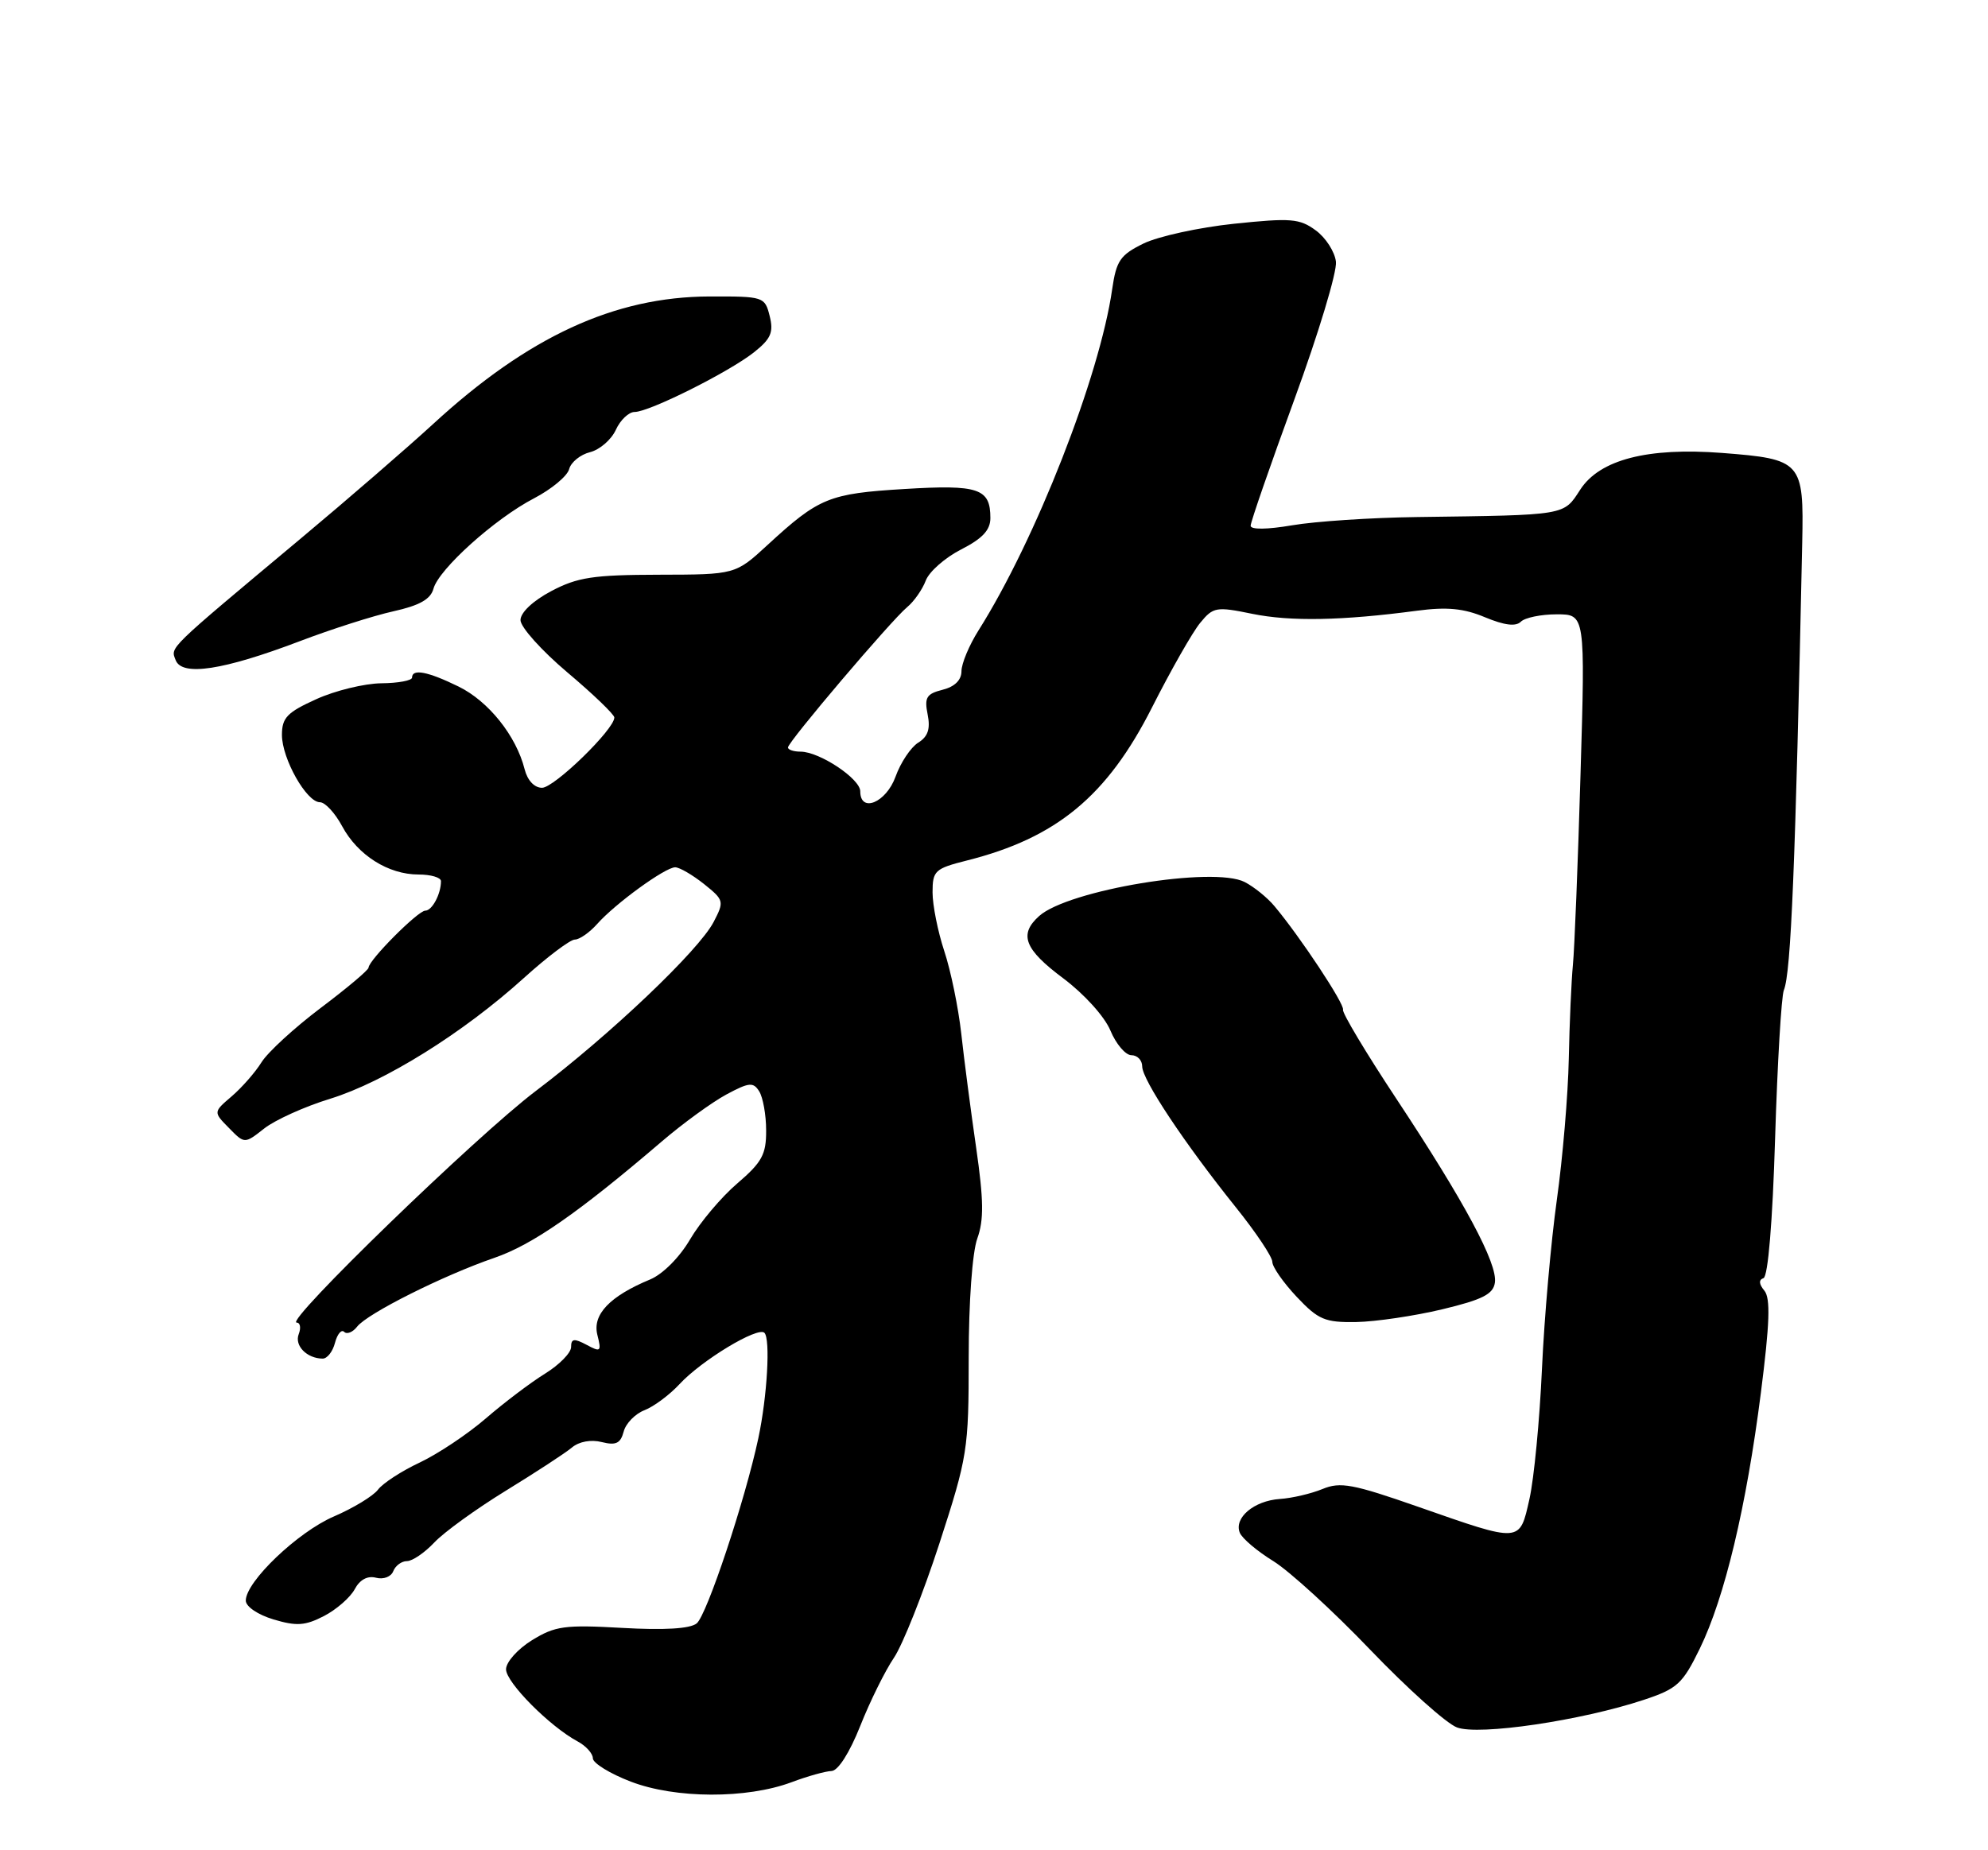 <?xml version="1.0" encoding="UTF-8" standalone="no"?>
<!DOCTYPE svg PUBLIC "-//W3C//DTD SVG 1.1//EN" "http://www.w3.org/Graphics/SVG/1.1/DTD/svg11.dtd" >
<svg xmlns="http://www.w3.org/2000/svg" xmlns:xlink="http://www.w3.org/1999/xlink" version="1.1" viewBox="0 0 275 256">
 <g >
 <path fill="currentColor"
d=" M 109.50 246.59 C 111.70 245.76 114.18 245.07 115.02 245.04 C 115.93 245.02 117.52 242.52 119.00 238.80 C 120.35 235.39 122.45 231.15 123.66 229.37 C 124.86 227.59 127.69 220.49 129.93 213.61 C 133.85 201.53 134.00 200.61 134.00 187.86 C 134.00 180.18 134.50 173.27 135.19 171.36 C 136.11 168.80 136.08 166.07 135.03 158.79 C 134.29 153.68 133.36 146.57 132.97 143.00 C 132.57 139.43 131.52 134.29 130.62 131.59 C 129.73 128.89 129.00 125.24 129.00 123.47 C 129.00 120.47 129.32 120.18 133.75 119.06 C 146.15 115.94 153.16 110.14 159.36 97.88 C 161.97 92.72 164.97 87.45 166.03 86.17 C 167.83 83.98 168.25 83.91 173.22 84.93 C 178.50 86.01 185.65 85.88 196.01 84.50 C 200.16 83.95 202.48 84.17 205.43 85.41 C 208.11 86.52 209.68 86.72 210.38 86.02 C 210.94 85.46 213.17 85.00 215.34 85.00 C 219.29 85.00 219.29 85.00 218.63 107.25 C 218.27 119.49 217.80 131.30 217.58 133.50 C 217.37 135.70 217.11 141.55 217.01 146.50 C 216.91 151.45 216.17 160.22 215.36 166.00 C 214.55 171.78 213.62 182.30 213.30 189.40 C 212.98 196.49 212.20 204.59 211.57 207.40 C 210.19 213.52 210.49 213.49 196.14 208.47 C 187.15 205.33 185.41 205.00 182.95 206.02 C 181.40 206.66 178.74 207.29 177.04 207.40 C 173.46 207.65 170.67 210.01 171.50 212.07 C 171.82 212.86 173.90 214.62 176.14 216.00 C 178.37 217.38 184.40 222.89 189.53 228.25 C 194.67 233.61 200.07 238.46 201.54 239.01 C 204.56 240.16 218.73 238.07 227.40 235.19 C 232.01 233.66 232.75 232.99 235.13 228.11 C 238.58 221.03 241.57 208.50 243.58 192.73 C 244.81 183.08 244.93 179.62 244.06 178.57 C 243.31 177.67 243.27 177.07 243.94 176.85 C 244.57 176.64 245.20 169.07 245.55 157.50 C 245.87 147.05 246.42 137.82 246.76 137.00 C 247.75 134.61 248.36 119.73 249.30 75.11 C 249.54 63.87 249.23 63.52 238.22 62.67 C 227.91 61.88 221.30 63.59 218.60 67.74 C 216.25 71.36 216.84 71.26 196.00 71.54 C 189.68 71.62 181.91 72.14 178.75 72.68 C 175.28 73.27 173.00 73.30 173.00 72.74 C 173.00 72.23 175.72 64.37 179.05 55.27 C 182.38 46.17 184.97 37.60 184.80 36.21 C 184.64 34.83 183.38 32.87 182.00 31.87 C 179.77 30.23 178.55 30.14 170.69 30.96 C 165.85 31.47 160.23 32.70 158.19 33.69 C 154.96 35.27 154.42 36.07 153.85 40.00 C 152.12 52.08 143.26 74.71 135.36 87.22 C 134.06 89.28 133.00 91.82 133.00 92.87 C 133.00 94.10 132.06 95.02 130.38 95.44 C 128.16 96.00 127.85 96.51 128.32 98.85 C 128.72 100.85 128.37 101.92 127.01 102.76 C 125.99 103.40 124.58 105.51 123.88 107.46 C 122.58 111.06 119.00 112.54 119.00 109.49 C 119.00 107.75 113.37 104.01 110.75 104.00 C 109.79 104.00 109.00 103.74 109.00 103.42 C 109.00 102.65 123.27 85.85 125.48 84.01 C 126.43 83.23 127.59 81.57 128.06 80.33 C 128.53 79.09 130.74 77.15 132.96 76.02 C 135.90 74.52 137.00 73.34 137.00 71.68 C 137.00 67.58 135.39 67.03 125.09 67.66 C 114.68 68.29 113.28 68.86 106.20 75.38 C 101.73 79.50 101.73 79.50 91.11 79.52 C 82.06 79.54 79.88 79.87 76.25 81.79 C 73.72 83.13 72.00 84.75 72.00 85.80 C 72.00 86.77 74.92 90.02 78.48 93.03 C 82.05 96.04 84.97 98.85 84.98 99.27 C 85.02 100.88 76.67 109.00 74.98 109.00 C 73.92 109.00 72.96 107.98 72.57 106.43 C 71.41 101.82 67.58 97.02 63.43 94.99 C 59.18 92.91 57.00 92.49 57.00 93.75 C 57.00 94.16 55.09 94.52 52.75 94.54 C 50.41 94.57 46.36 95.55 43.75 96.74 C 39.72 98.56 39.00 99.31 39.00 101.69 C 39.01 104.99 42.40 111.00 44.26 111.00 C 44.97 111.00 46.35 112.49 47.33 114.32 C 49.49 118.33 53.71 121.00 57.90 121.00 C 59.61 121.00 61.00 121.41 61.00 121.92 C 61.00 123.70 59.77 126.00 58.83 126.00 C 57.82 126.00 51.02 132.83 50.98 133.89 C 50.96 134.23 47.98 136.74 44.35 139.47 C 40.72 142.21 37.05 145.58 36.18 146.97 C 35.32 148.36 33.46 150.48 32.05 151.69 C 29.50 153.87 29.50 153.87 31.67 156.07 C 33.83 158.28 33.83 158.28 36.55 156.14 C 38.05 154.96 42.16 153.10 45.69 152.02 C 53.19 149.70 64.06 142.92 72.42 135.36 C 75.68 132.41 78.87 130.00 79.52 130.00 C 80.16 130.00 81.55 129.03 82.60 127.85 C 85.12 125.01 92.02 120.00 93.40 120.00 C 94.01 120.01 95.79 121.05 97.38 122.31 C 100.16 124.54 100.20 124.71 98.72 127.56 C 96.66 131.52 84.40 143.18 74.09 150.97 C 65.91 157.16 39.24 183.00 41.04 183.00 C 41.53 183.00 41.66 183.72 41.32 184.60 C 40.71 186.19 42.45 187.96 44.63 187.98 C 45.26 187.99 46.03 187.01 46.34 185.79 C 46.66 184.58 47.23 183.90 47.61 184.28 C 47.99 184.66 48.80 184.33 49.40 183.56 C 50.82 181.73 61.32 176.47 68.38 174.04 C 73.65 172.23 79.98 167.83 91.54 157.94 C 94.47 155.43 98.49 152.51 100.47 151.44 C 103.62 149.75 104.20 149.69 105.02 151.00 C 105.54 151.83 105.98 154.26 105.98 156.40 C 106.00 159.73 105.41 160.81 101.99 163.74 C 99.79 165.62 96.85 169.11 95.46 171.48 C 94.00 173.98 91.67 176.31 89.93 177.03 C 84.36 179.34 81.93 181.88 82.63 184.68 C 83.22 187.02 83.10 187.13 81.14 186.07 C 79.41 185.15 79.00 185.21 79.00 186.38 C 79.00 187.18 77.37 188.84 75.38 190.07 C 73.39 191.30 69.72 194.08 67.21 196.25 C 64.70 198.42 60.59 201.16 58.08 202.35 C 55.56 203.53 52.96 205.22 52.29 206.11 C 51.63 206.99 48.88 208.66 46.19 209.82 C 41.19 211.97 34.00 218.84 34.00 221.46 C 34.00 222.29 35.67 223.42 37.84 224.07 C 41.02 225.02 42.21 224.94 44.81 223.60 C 46.53 222.71 48.44 221.04 49.06 219.90 C 49.77 218.56 50.84 217.99 52.02 218.30 C 53.05 218.57 54.11 218.16 54.40 217.39 C 54.70 216.63 55.55 216.00 56.29 216.00 C 57.04 216.00 58.74 214.84 60.08 213.42 C 61.41 212.00 65.88 208.77 70.00 206.24 C 74.12 203.71 78.23 201.03 79.13 200.27 C 80.11 199.45 81.76 199.15 83.25 199.53 C 85.20 200.02 85.84 199.71 86.27 198.09 C 86.56 196.95 87.86 195.62 89.15 195.12 C 90.44 194.62 92.62 193.00 94.00 191.51 C 97.04 188.22 104.84 183.51 105.74 184.41 C 106.59 185.25 106.13 193.23 104.90 199.00 C 103.08 207.54 97.77 223.50 96.37 224.62 C 95.45 225.36 91.88 225.57 86.07 225.24 C 78.11 224.79 76.79 224.97 73.58 226.95 C 71.61 228.17 70.00 229.97 70.00 230.97 C 70.00 232.79 76.06 238.89 79.91 240.95 C 81.06 241.57 82.01 242.62 82.01 243.29 C 82.02 243.95 84.38 245.41 87.26 246.51 C 93.42 248.88 103.29 248.91 109.50 246.59 Z  M 199.50 181.16 C 205.08 179.82 206.56 179.07 206.79 177.46 C 207.17 174.83 202.60 166.30 193.14 152.00 C 188.96 145.68 185.65 140.15 185.78 139.71 C 186.02 138.94 179.82 129.57 176.29 125.37 C 175.31 124.19 173.46 122.70 172.18 122.04 C 167.85 119.82 147.78 123.14 143.75 126.74 C 140.90 129.29 141.70 131.35 147.09 135.37 C 149.97 137.53 152.79 140.64 153.60 142.58 C 154.38 144.46 155.70 146.00 156.51 146.00 C 157.33 146.00 158.00 146.70 158.00 147.55 C 158.00 149.39 163.85 158.19 170.95 167.04 C 173.73 170.50 176.00 173.90 176.00 174.59 C 176.00 175.29 177.52 177.46 179.37 179.43 C 182.37 182.61 183.27 182.99 187.62 182.92 C 190.30 182.87 195.65 182.08 199.50 181.16 Z  M 41.46 88.72 C 45.84 87.05 51.67 85.19 54.42 84.58 C 58.03 83.78 59.57 82.91 59.96 81.46 C 60.69 78.75 68.47 71.75 73.89 68.94 C 76.30 67.68 78.48 65.87 78.73 64.91 C 78.98 63.95 80.29 62.89 81.63 62.56 C 82.97 62.22 84.57 60.83 85.19 59.47 C 85.81 58.11 86.98 57.00 87.79 57.00 C 89.82 57.00 100.90 51.45 104.33 48.72 C 106.65 46.87 107.03 45.97 106.47 43.73 C 105.80 41.05 105.64 41.00 98.14 41.02 C 85.01 41.06 73.06 46.57 59.91 58.67 C 56.38 61.91 48.14 69.05 41.58 74.53 C 22.94 90.12 23.59 89.49 24.30 91.34 C 25.17 93.61 30.88 92.74 41.46 88.72 Z "/>
</g>
</svg>